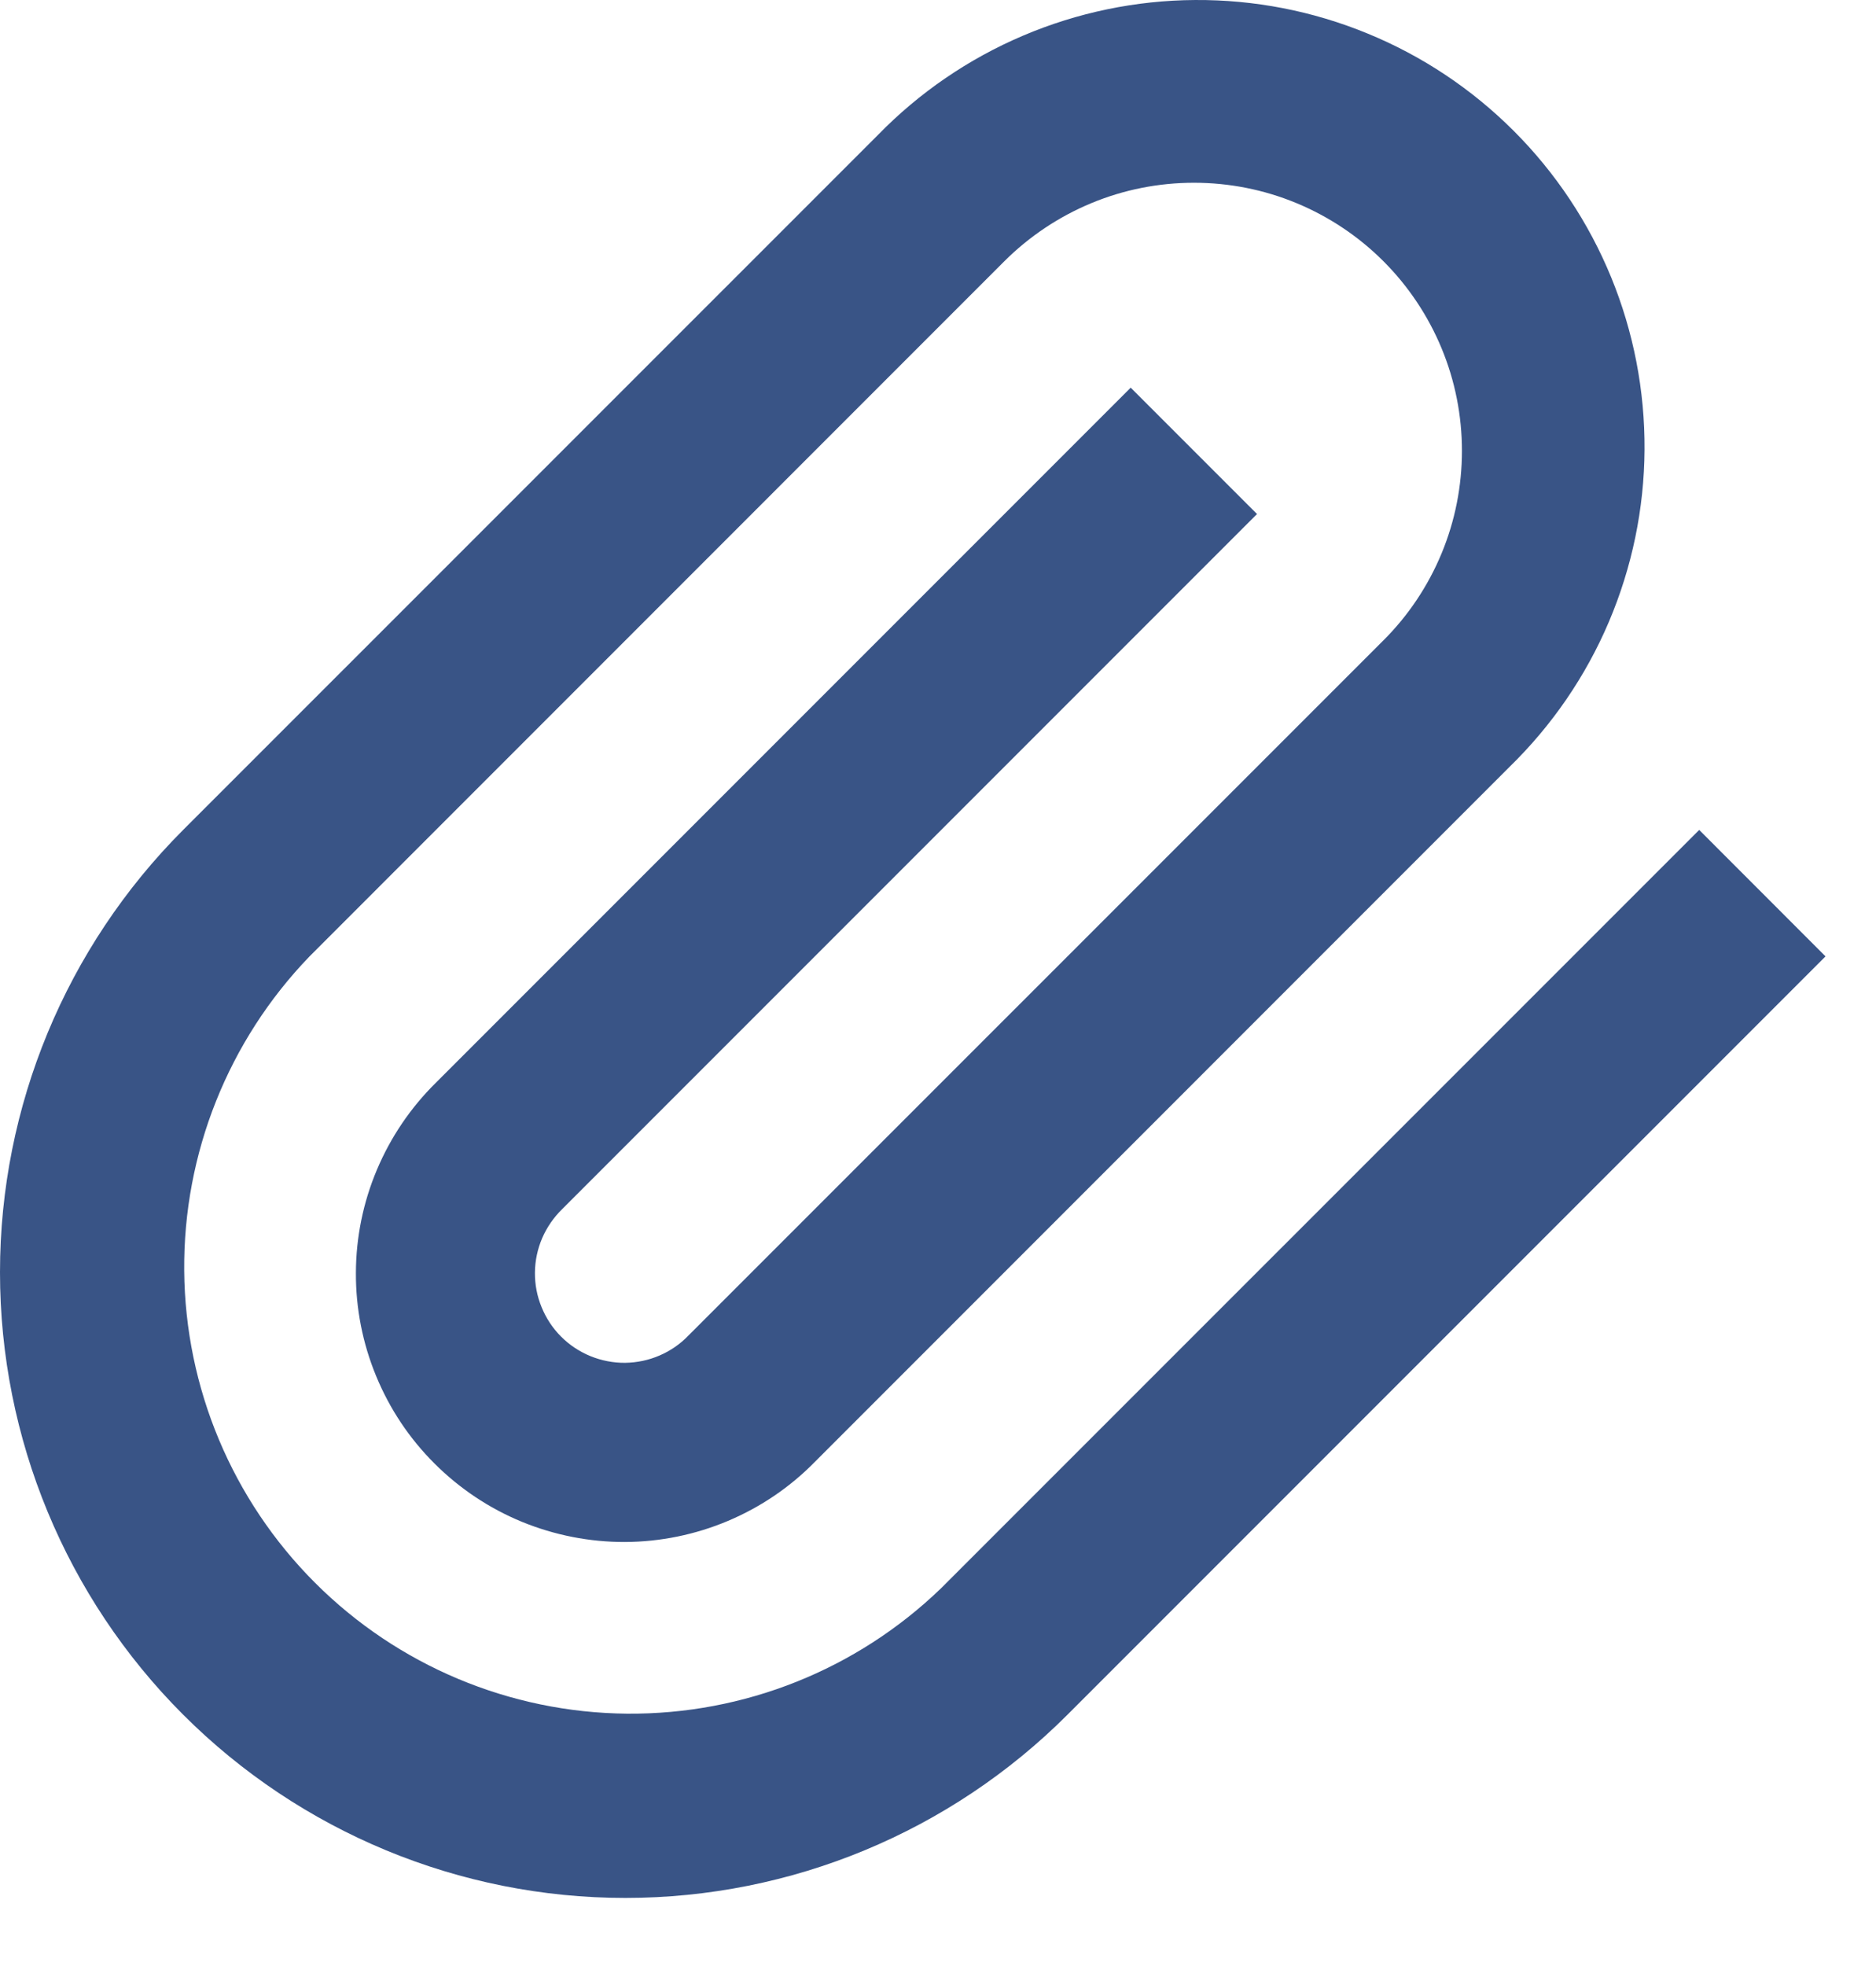 <svg width="21" height="22" viewBox="0 0 21 22" fill="none" xmlns="http://www.w3.org/2000/svg">
<path d="M9.829 1.509C10.291 1.035 10.843 0.658 11.452 0.399C12.061 0.14 12.716 0.004 13.378 9.81544e-05C14.04 -0.004 14.696 0.123 15.308 0.375C15.921 0.626 16.477 0.997 16.945 1.465C17.413 1.933 17.783 2.489 18.035 3.102C18.286 3.714 18.413 4.37 18.409 5.032C18.405 5.694 18.269 6.348 18.01 6.958C17.751 7.567 17.373 8.118 16.899 8.58L9.122 16.358C8.845 16.641 8.514 16.865 8.149 17.019C7.784 17.173 7.392 17.253 6.996 17.255C6.6 17.256 6.208 17.179 5.842 17.029C5.475 16.878 5.143 16.656 4.863 16.376C4.582 16.096 4.361 15.764 4.21 15.397C4.059 15.031 3.982 14.639 3.984 14.243C3.985 13.847 4.065 13.455 4.219 13.09C4.373 12.725 4.597 12.394 4.879 12.116L12.657 4.338L14.071 5.752L6.293 13.53C6.198 13.623 6.122 13.733 6.069 13.855C6.017 13.977 5.989 14.108 5.988 14.241C5.987 14.374 6.012 14.505 6.063 14.628C6.113 14.751 6.187 14.863 6.281 14.957C6.375 15.051 6.487 15.125 6.609 15.175C6.732 15.225 6.864 15.251 6.997 15.25C7.13 15.248 7.261 15.221 7.383 15.168C7.505 15.116 7.615 15.04 7.707 14.944L15.486 7.166C15.765 6.888 15.986 6.557 16.137 6.193C16.288 5.829 16.365 5.439 16.365 5.045C16.365 4.651 16.288 4.261 16.137 3.897C15.986 3.533 15.765 3.202 15.486 2.923C15.208 2.645 14.877 2.424 14.513 2.273C14.149 2.122 13.759 2.045 13.365 2.045C12.971 2.045 12.581 2.122 12.217 2.273C11.853 2.424 11.522 2.645 11.243 2.923L3.465 10.702C2.555 11.645 2.051 12.908 2.062 14.219C2.073 15.53 2.599 16.784 3.526 17.711C4.453 18.638 5.707 19.164 7.018 19.176C8.329 19.187 9.592 18.683 10.535 17.772L19.021 9.287L20.435 10.702L11.95 19.187C10.637 20.5 8.857 21.238 7 21.238C5.144 21.238 3.363 20.5 2.05 19.187C0.738 17.875 1.38328e-08 16.094 0 14.237C-1.38328e-08 12.381 0.738 10.6 2.05 9.287L9.829 1.509Z" fill="#395486"/>
</svg>
